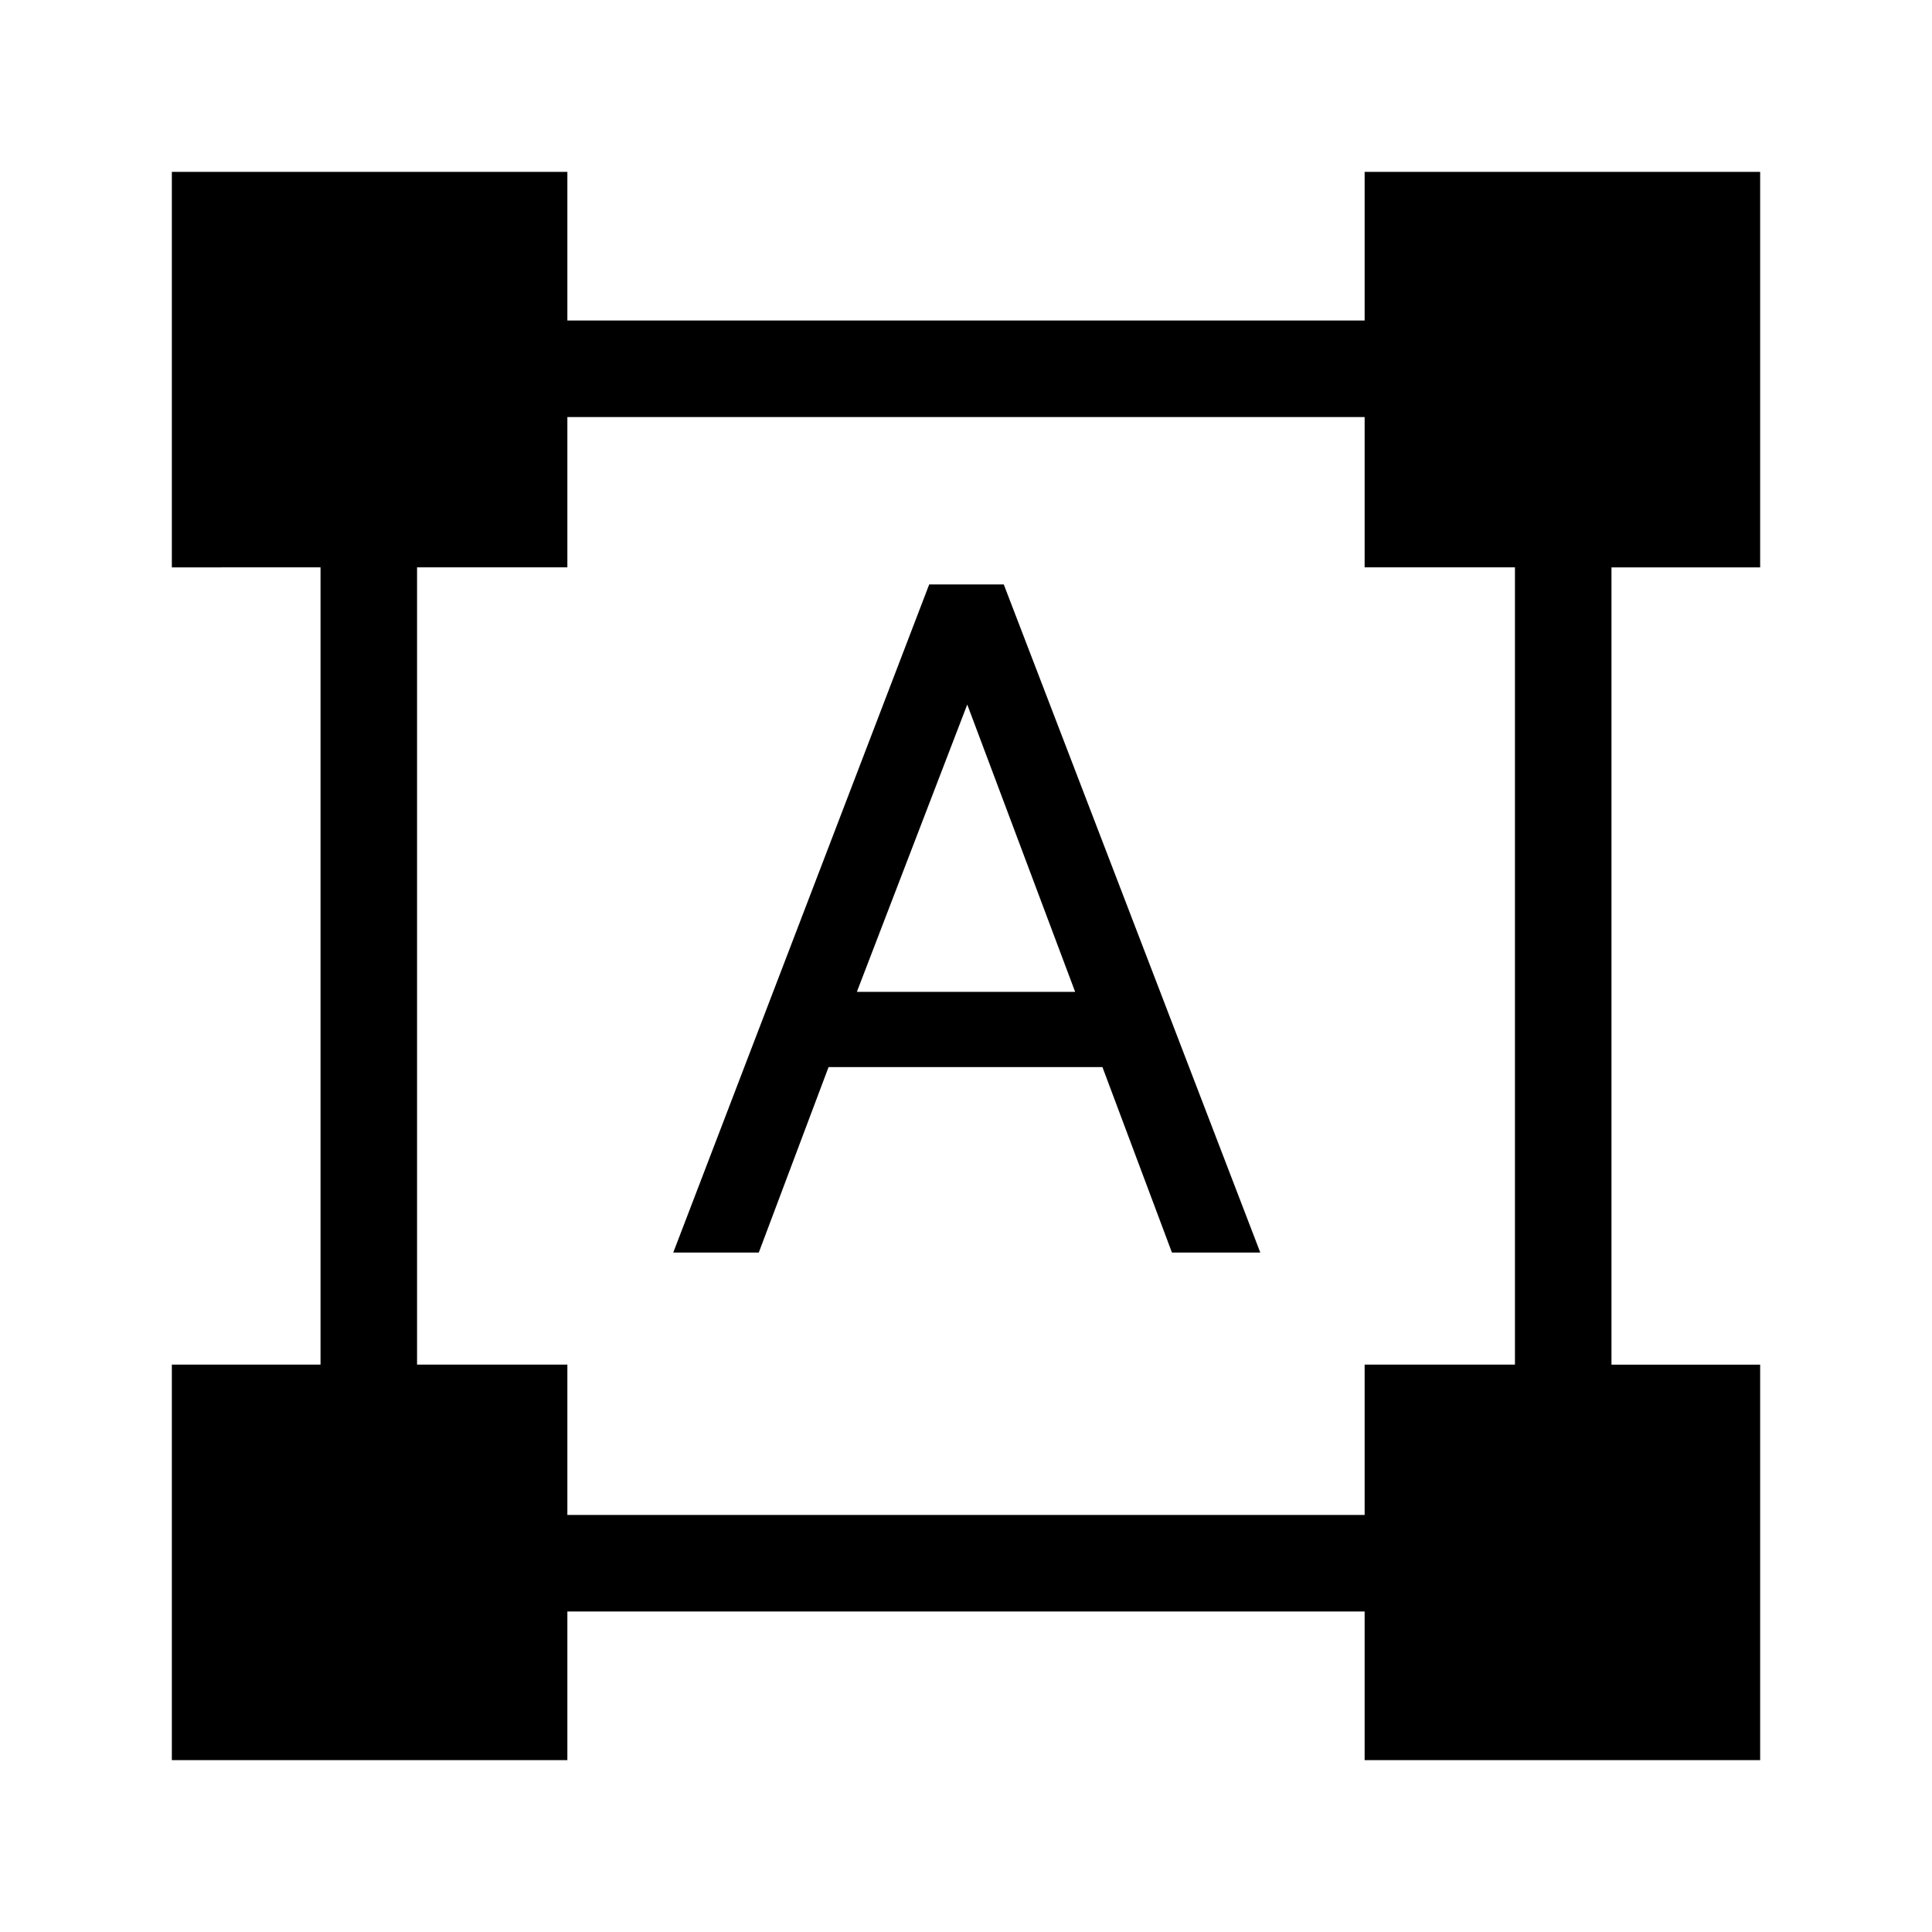 <svg xmlns="http://www.w3.org/2000/svg" height="20" viewBox="0 -960 960 960" width="20"><path d="M85.39-85.39v-196.53h73.88v-396.16H85.39v-196.53h196.53v73.88h396.16v-73.88h196.53v196.53h-73.88v396.16h73.88v196.53H678.08v-73.88H281.92v73.88H85.39Zm196.53-121.84h396.16v-74.69h74.69v-396.16h-74.69v-74.69H281.92v74.69h-74.69v396.16h74.69v74.69Zm52.62-130.39 127.17-331.96h37.06l127.46 331.96h-43.9l-34.54-92.15H411.71l-34.67 92.15h-42.5Zm91.23-129.53h108.46l-53.61-142.77-54.85 142.77Z"/></svg>